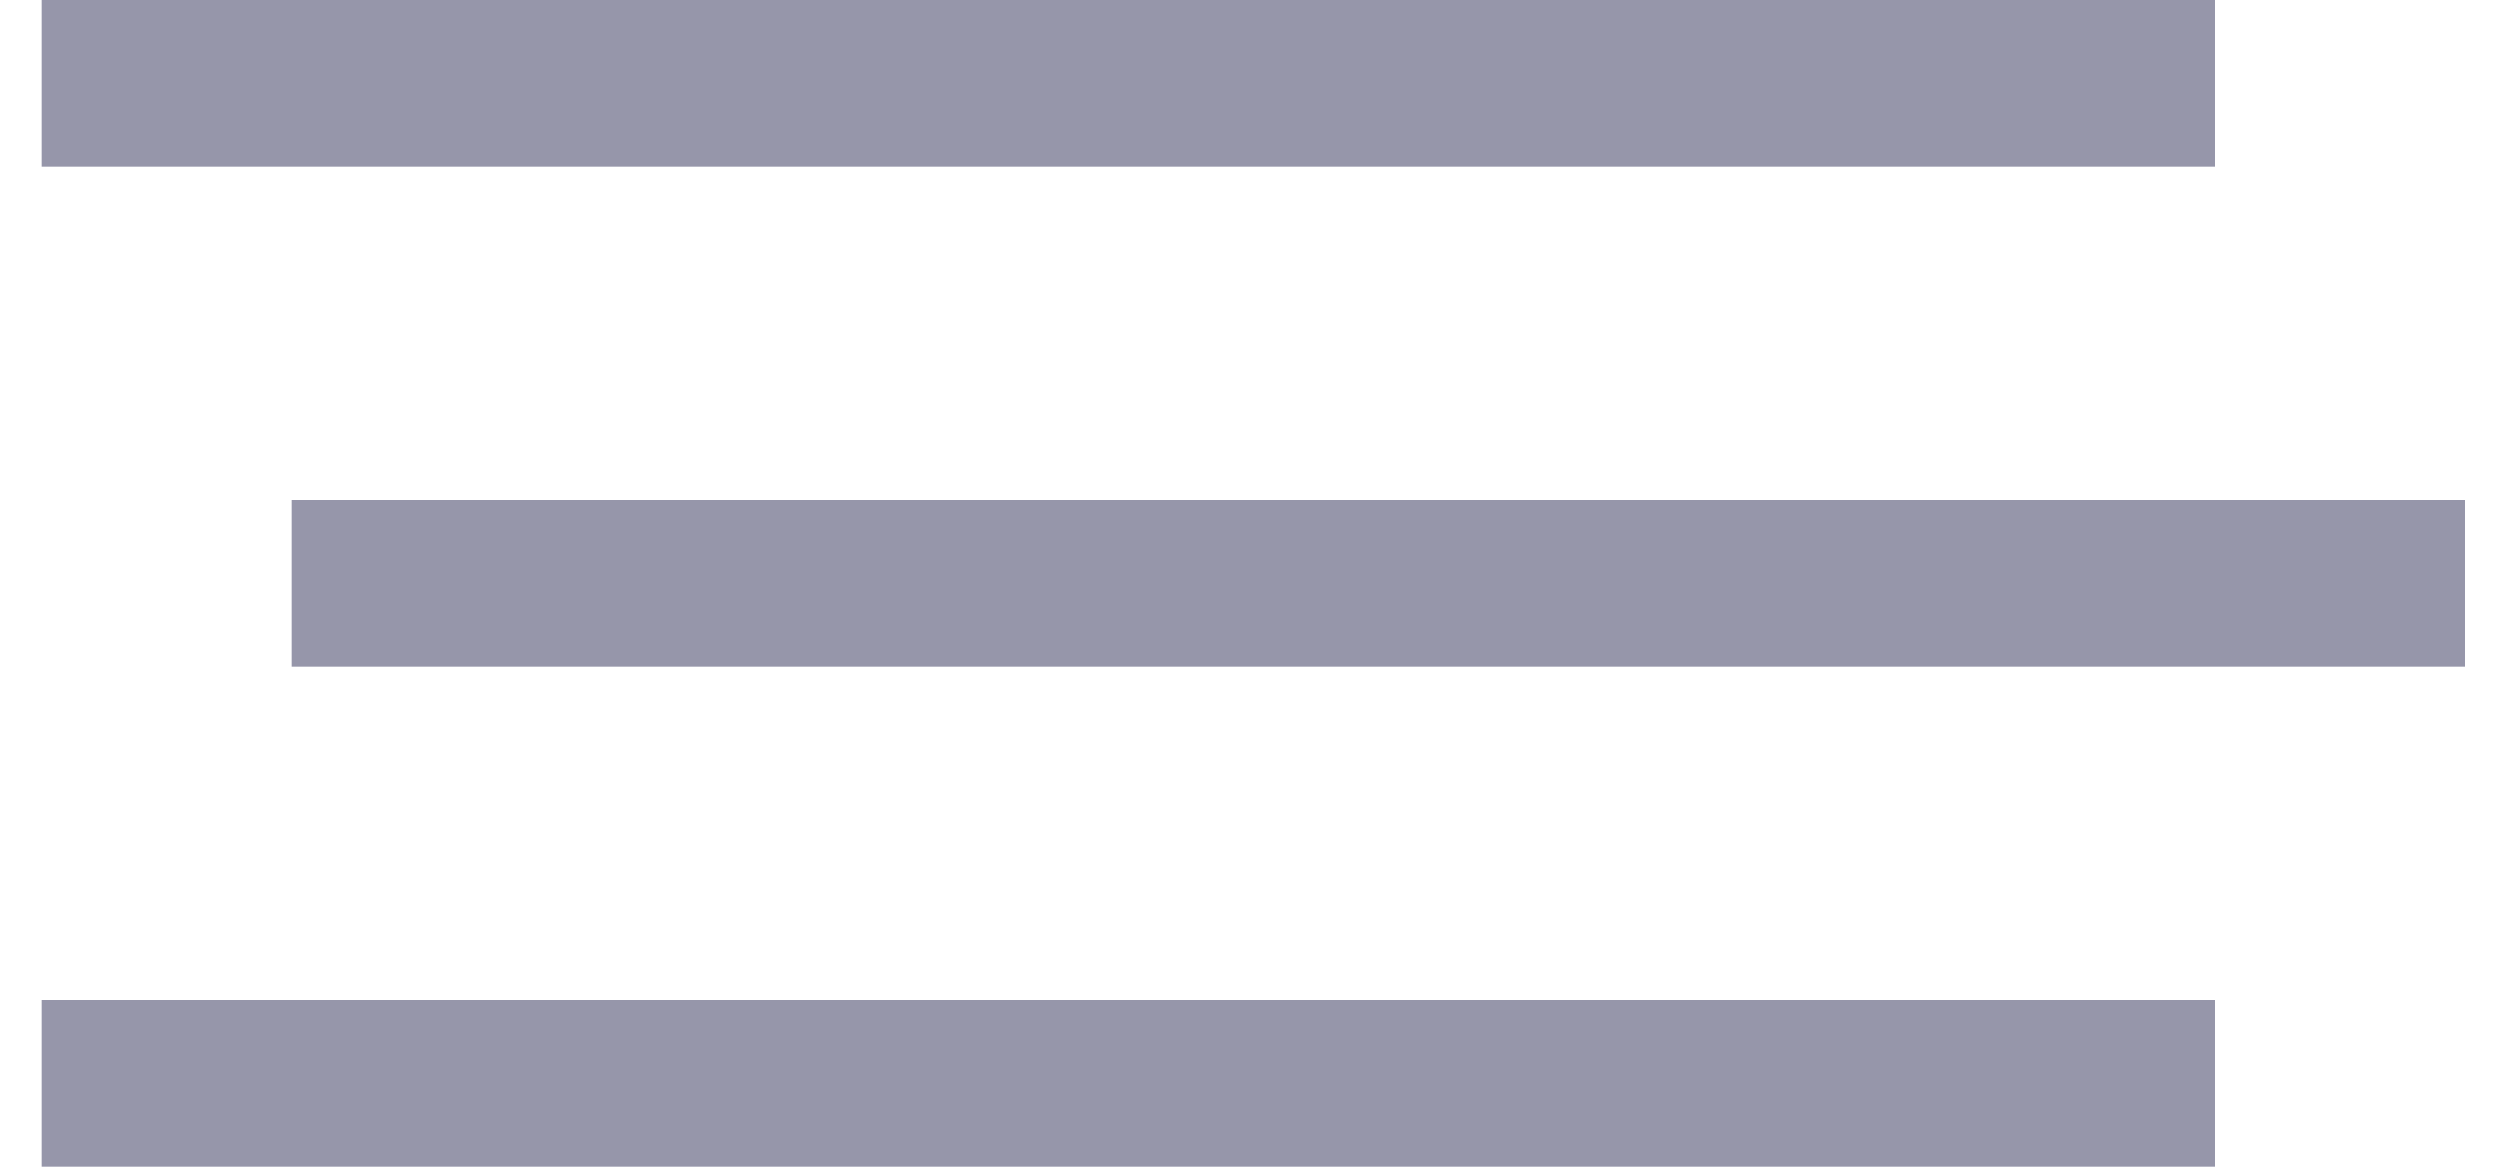 <svg xmlns="http://www.w3.org/2000/svg" xmlns:xlink="http://www.w3.org/1999/xlink" width="30" height="14" viewBox="0 0 30 14"><defs><path id="a" d="M36.5 40h26.08"/><path id="b" d="M39.5 46h26.08"/><path id="c" d="M36.5 52h26.08"/></defs><desc>Generated with Avocode.</desc><g transform="translate(-36 -39)"><use fill="#fff" fill-opacity="0" stroke="#9696aa" stroke-miterlimit="50" stroke-width="2" xlink:href="#a"/></g><g transform="translate(-36 -39)"><use fill="#fff" fill-opacity="0" stroke="#9696aa" stroke-miterlimit="50" stroke-width="2" xlink:href="#b"/></g><g transform="translate(-36 -39)"><use fill="#fff" fill-opacity="0" stroke="#9696aa" stroke-miterlimit="50" stroke-width="2" xlink:href="#c"/></g></svg>